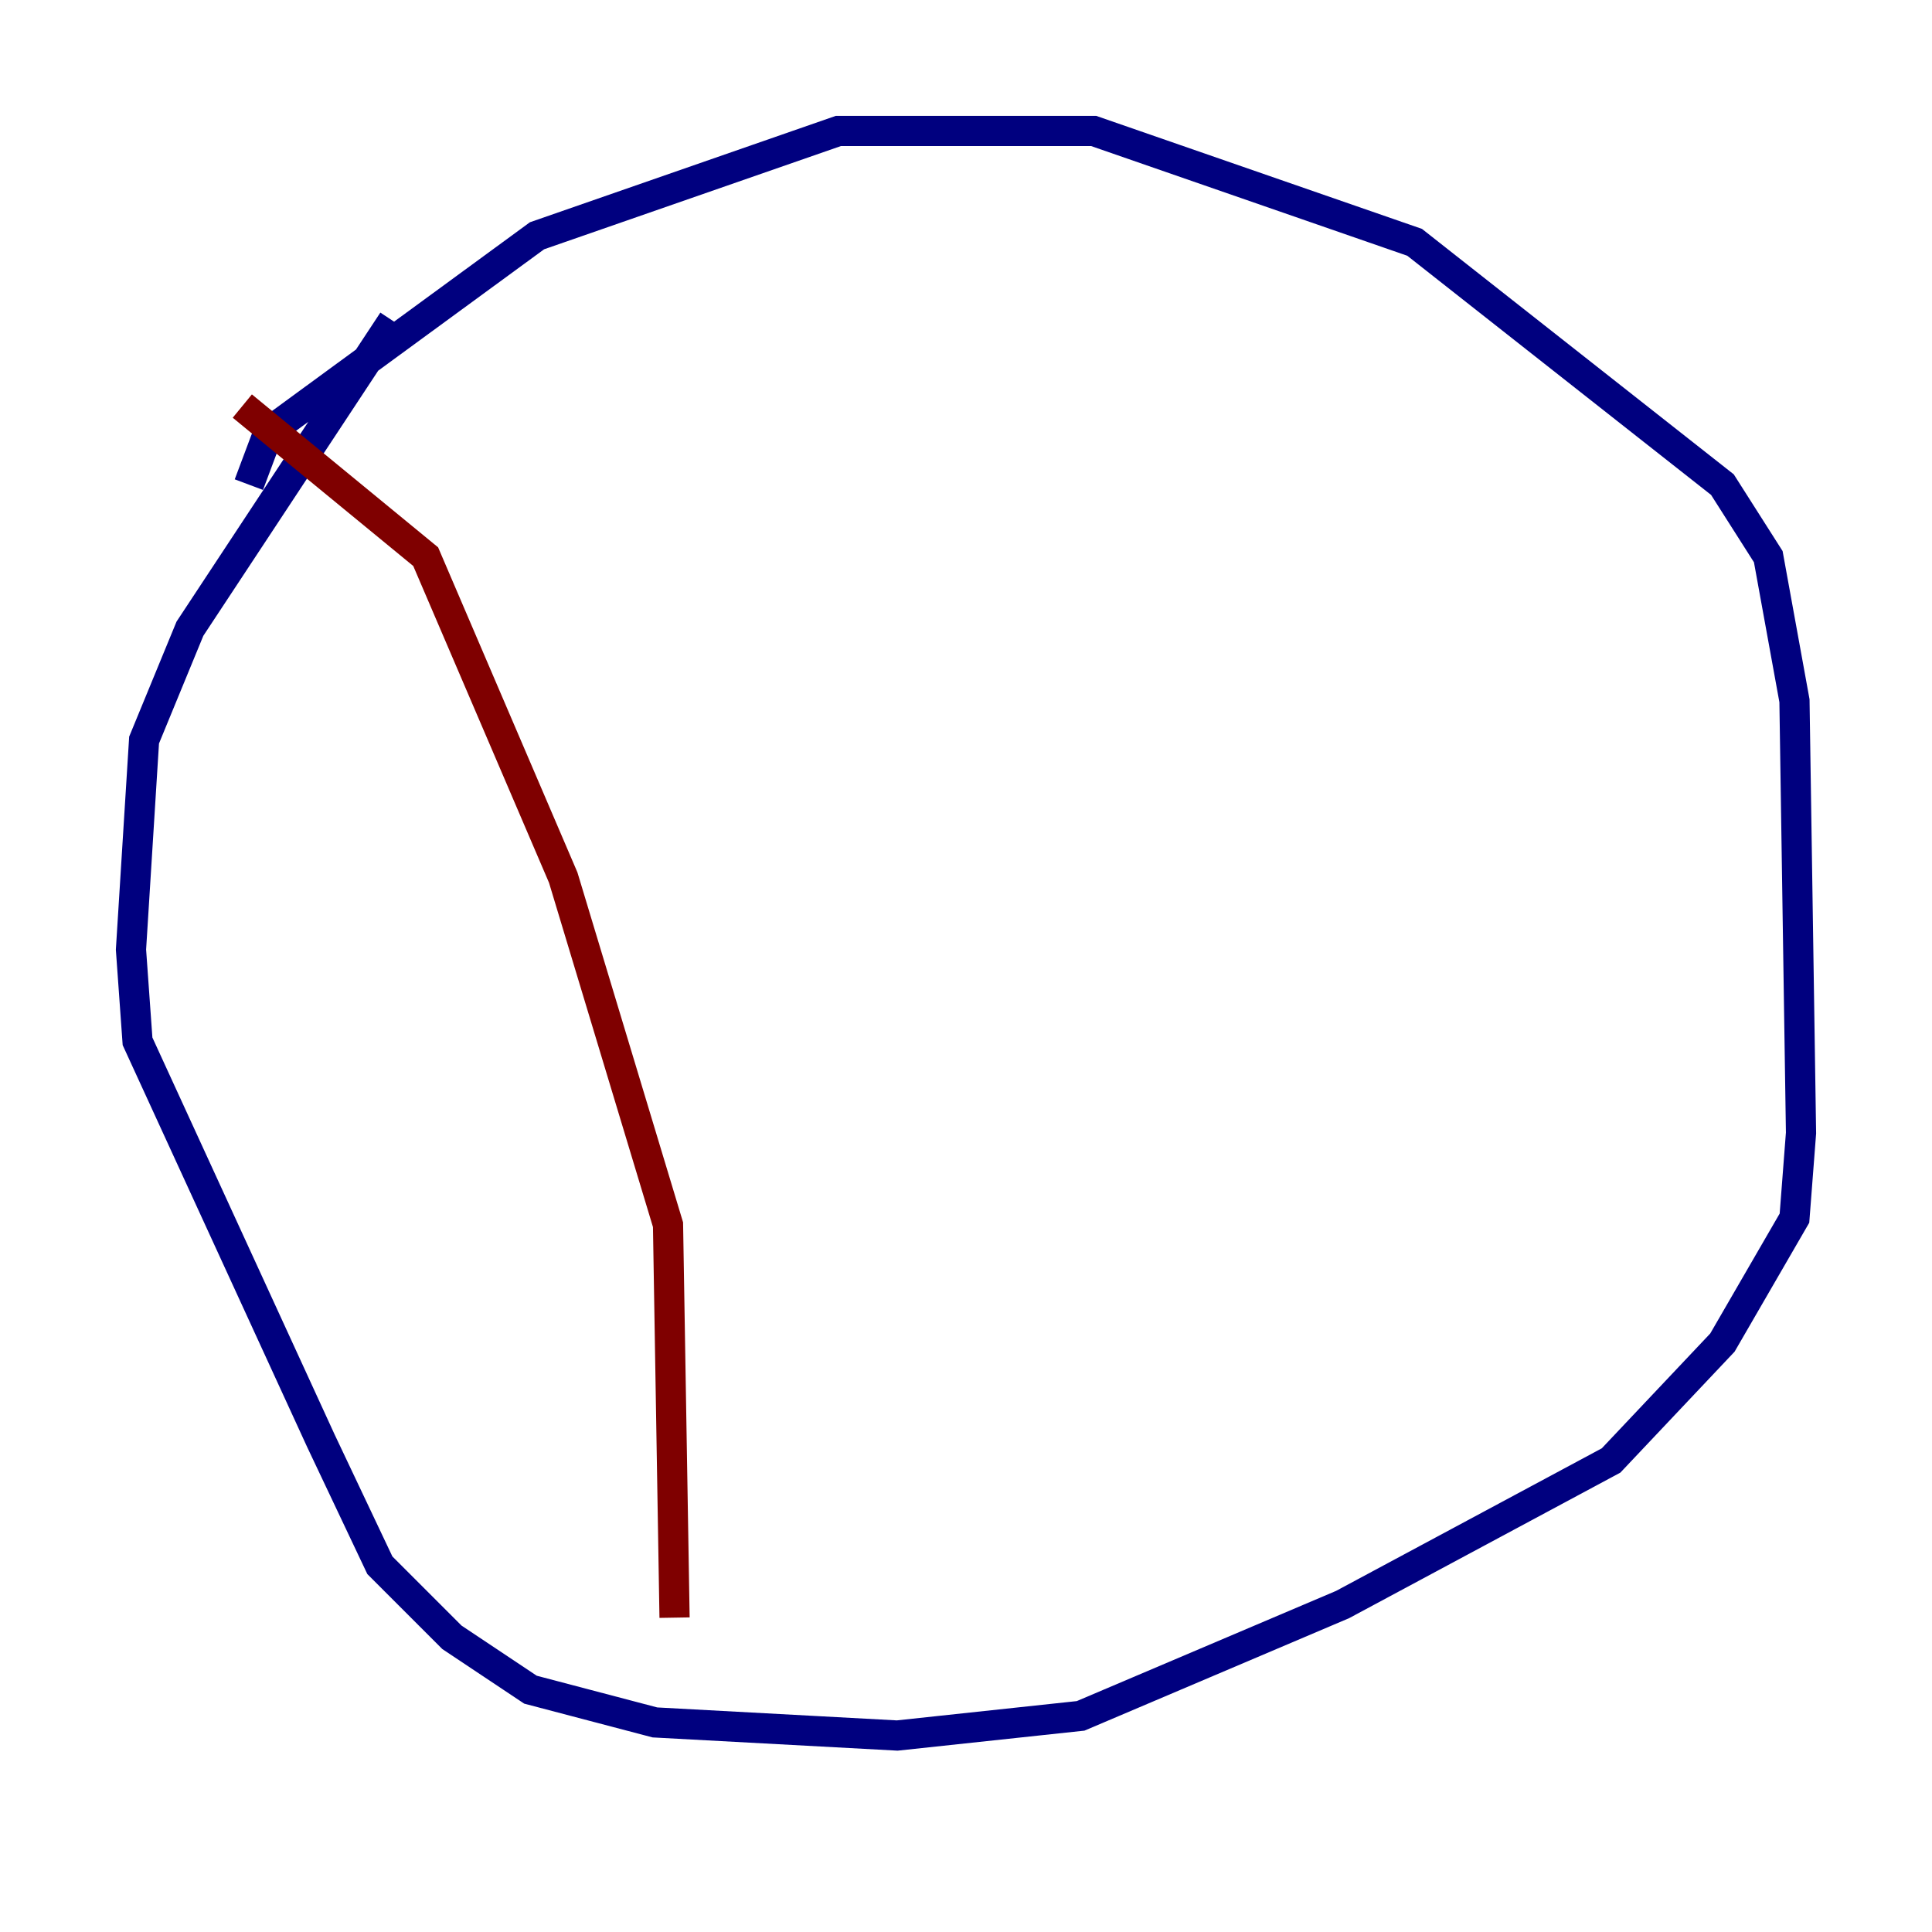 <?xml version="1.0" encoding="utf-8" ?>
<svg baseProfile="tiny" height="128" version="1.2" viewBox="0,0,128,128" width="128" xmlns="http://www.w3.org/2000/svg" xmlns:ev="http://www.w3.org/2001/xml-events" xmlns:xlink="http://www.w3.org/1999/xlink"><defs /><polyline fill="none" points="26.034,21.261 12.583,41.654 9.546,49.031 8.678,62.915 9.112,68.99 21.261,95.458 25.166,103.702 29.939,108.475 35.146,111.946 43.39,114.115 59.444,114.983 71.593,113.681 88.949,106.305 106.739,96.759 114.115,88.949 118.888,80.705 119.322,75.064 118.888,46.427 117.153,36.881 114.115,32.108 93.722,16.054 72.461,8.678 55.539,8.678 35.58,15.62 17.79,28.637 16.488,32.108" stroke="#00007f" stroke-width="2" /><polyline fill="none" points="16.054,26.902 28.203,36.881 37.315,58.142 44.258,81.139 44.691,107.173" stroke="#7f0000" stroke-width="2" /></svg>